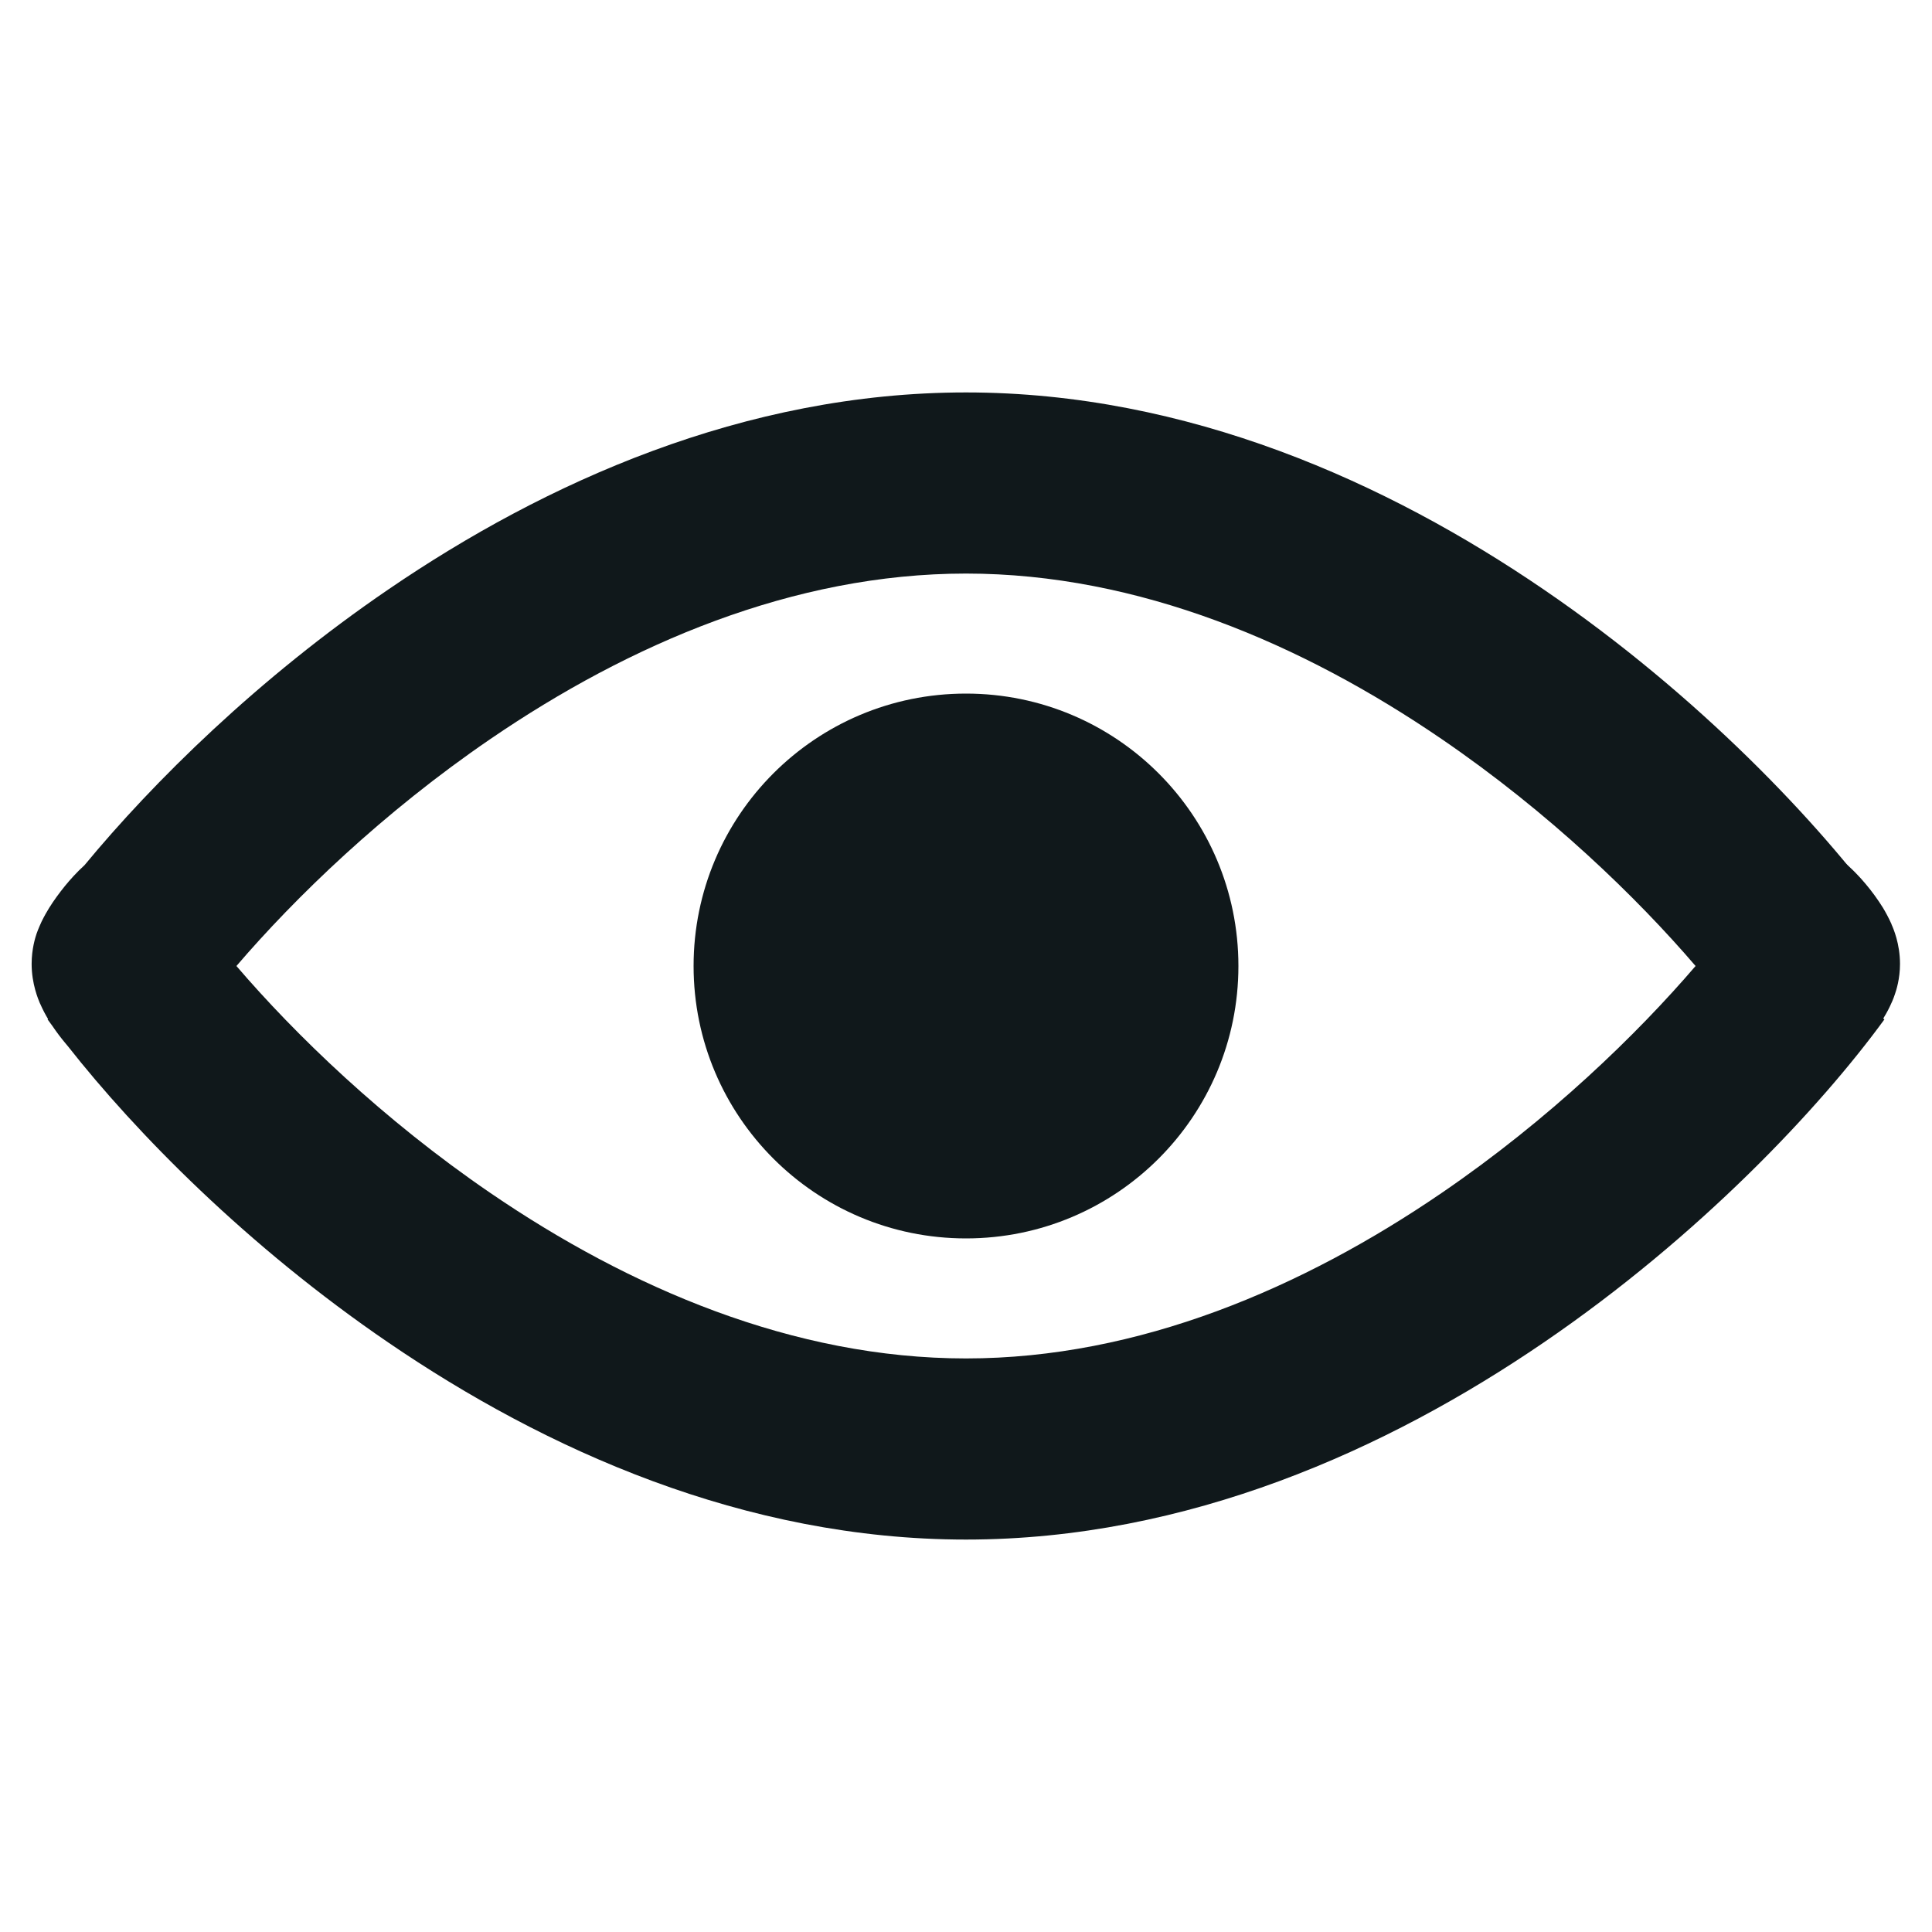 <svg width="16" height="16" viewBox="0 0 16 16" fill="none" xmlns="http://www.w3.org/2000/svg">
<path fill-rule="evenodd" clip-rule="evenodd" d="M14.4 8.349C14.439 8.369 14.547 8.419 14.701 8.419V9.046C14.888 9.046 15.029 8.98 15.095 8.944C15.17 8.904 15.229 8.858 15.268 8.825C15.347 8.759 15.412 8.685 15.458 8.629C15.506 8.57 15.551 8.507 15.589 8.447C15.607 8.417 15.631 8.378 15.652 8.333C15.663 8.31 15.679 8.276 15.693 8.233C15.703 8.204 15.735 8.108 15.735 7.983C15.735 7.816 15.68 7.689 15.665 7.656L15.665 7.654C15.641 7.6 15.615 7.553 15.594 7.518C15.551 7.449 15.501 7.38 15.45 7.32C15.401 7.261 15.333 7.189 15.252 7.124C15.211 7.091 15.152 7.048 15.077 7.011C15.01 6.977 14.877 6.919 14.701 6.919V7.546C14.536 7.546 14.421 7.604 14.383 7.624C14.343 7.646 14.316 7.666 14.304 7.676C14.308 7.667 14.312 7.661 14.313 7.658L14.317 7.651C14.317 7.652 14.315 7.655 14.31 7.661C14.306 7.668 14.301 7.674 14.296 7.681C14.289 7.689 14.285 7.692 14.285 7.692C14.285 7.692 14.29 7.688 14.298 7.681C14.3 7.68 14.301 7.678 14.304 7.676C14.303 7.678 14.302 7.681 14.3 7.683C14.295 7.694 14.284 7.719 14.272 7.753L14.272 7.753C14.265 7.775 14.235 7.863 14.235 7.983C14.235 8.072 14.252 8.14 14.26 8.171C14.271 8.207 14.281 8.234 14.288 8.249C14.296 8.268 14.303 8.281 14.307 8.289C14.3 8.283 14.297 8.28 14.297 8.28C14.297 8.28 14.299 8.282 14.303 8.287C14.31 8.295 14.314 8.3 14.314 8.3C14.314 8.3 14.313 8.299 14.312 8.298L14.312 8.298C14.312 8.297 14.31 8.294 14.307 8.289C14.309 8.291 14.312 8.293 14.315 8.295C14.324 8.303 14.354 8.326 14.4 8.349Z" fill="#10181B"/>
<path d="M10.256 8C10.256 9.246 9.246 10.256 8 10.256C6.754 10.256 5.744 9.246 5.744 8C5.744 6.754 6.754 5.744 8 5.744C9.246 5.744 10.256 6.754 10.256 8Z" fill="#10181B"/>
<path fill-rule="evenodd" clip-rule="evenodd" d="M15.606 7.558C15.073 6.827 14.078 5.765 12.783 4.881C11.489 3.997 9.836 3.25 8 3.25C6.164 3.25 4.511 3.997 3.217 4.881C2.138 5.617 1.269 6.476 0.7 7.165C0.634 7.225 0.579 7.287 0.539 7.336C0.491 7.395 0.445 7.458 0.407 7.519C0.389 7.548 0.366 7.588 0.344 7.633C0.334 7.655 0.318 7.69 0.303 7.732C0.293 7.762 0.262 7.857 0.262 7.983C0.262 8.149 0.317 8.276 0.331 8.31L0.332 8.311C0.354 8.362 0.378 8.406 0.398 8.439L0.394 8.442C0.407 8.46 0.421 8.479 0.435 8.498C0.47 8.55 0.508 8.6 0.547 8.646C0.552 8.652 0.557 8.658 0.562 8.664C1.123 9.378 2.047 10.321 3.217 11.119C4.511 12.003 6.164 12.75 8 12.75C9.836 12.75 11.489 12.003 12.783 11.119C14.078 10.235 15.073 9.173 15.606 8.442L15 8L15.606 7.558ZM14.042 8C13.557 7.434 12.83 6.729 11.937 6.119C10.791 5.336 9.431 4.75 8 4.75C6.569 4.75 5.209 5.336 4.063 6.119C3.17 6.729 2.443 7.434 1.958 8C2.443 8.566 3.17 9.271 4.063 9.881C5.209 10.664 6.569 11.25 8 11.25C9.431 11.25 10.791 10.664 11.937 9.881C12.83 9.271 13.557 8.566 14.042 8Z" fill="#10181B"/>
</svg>
